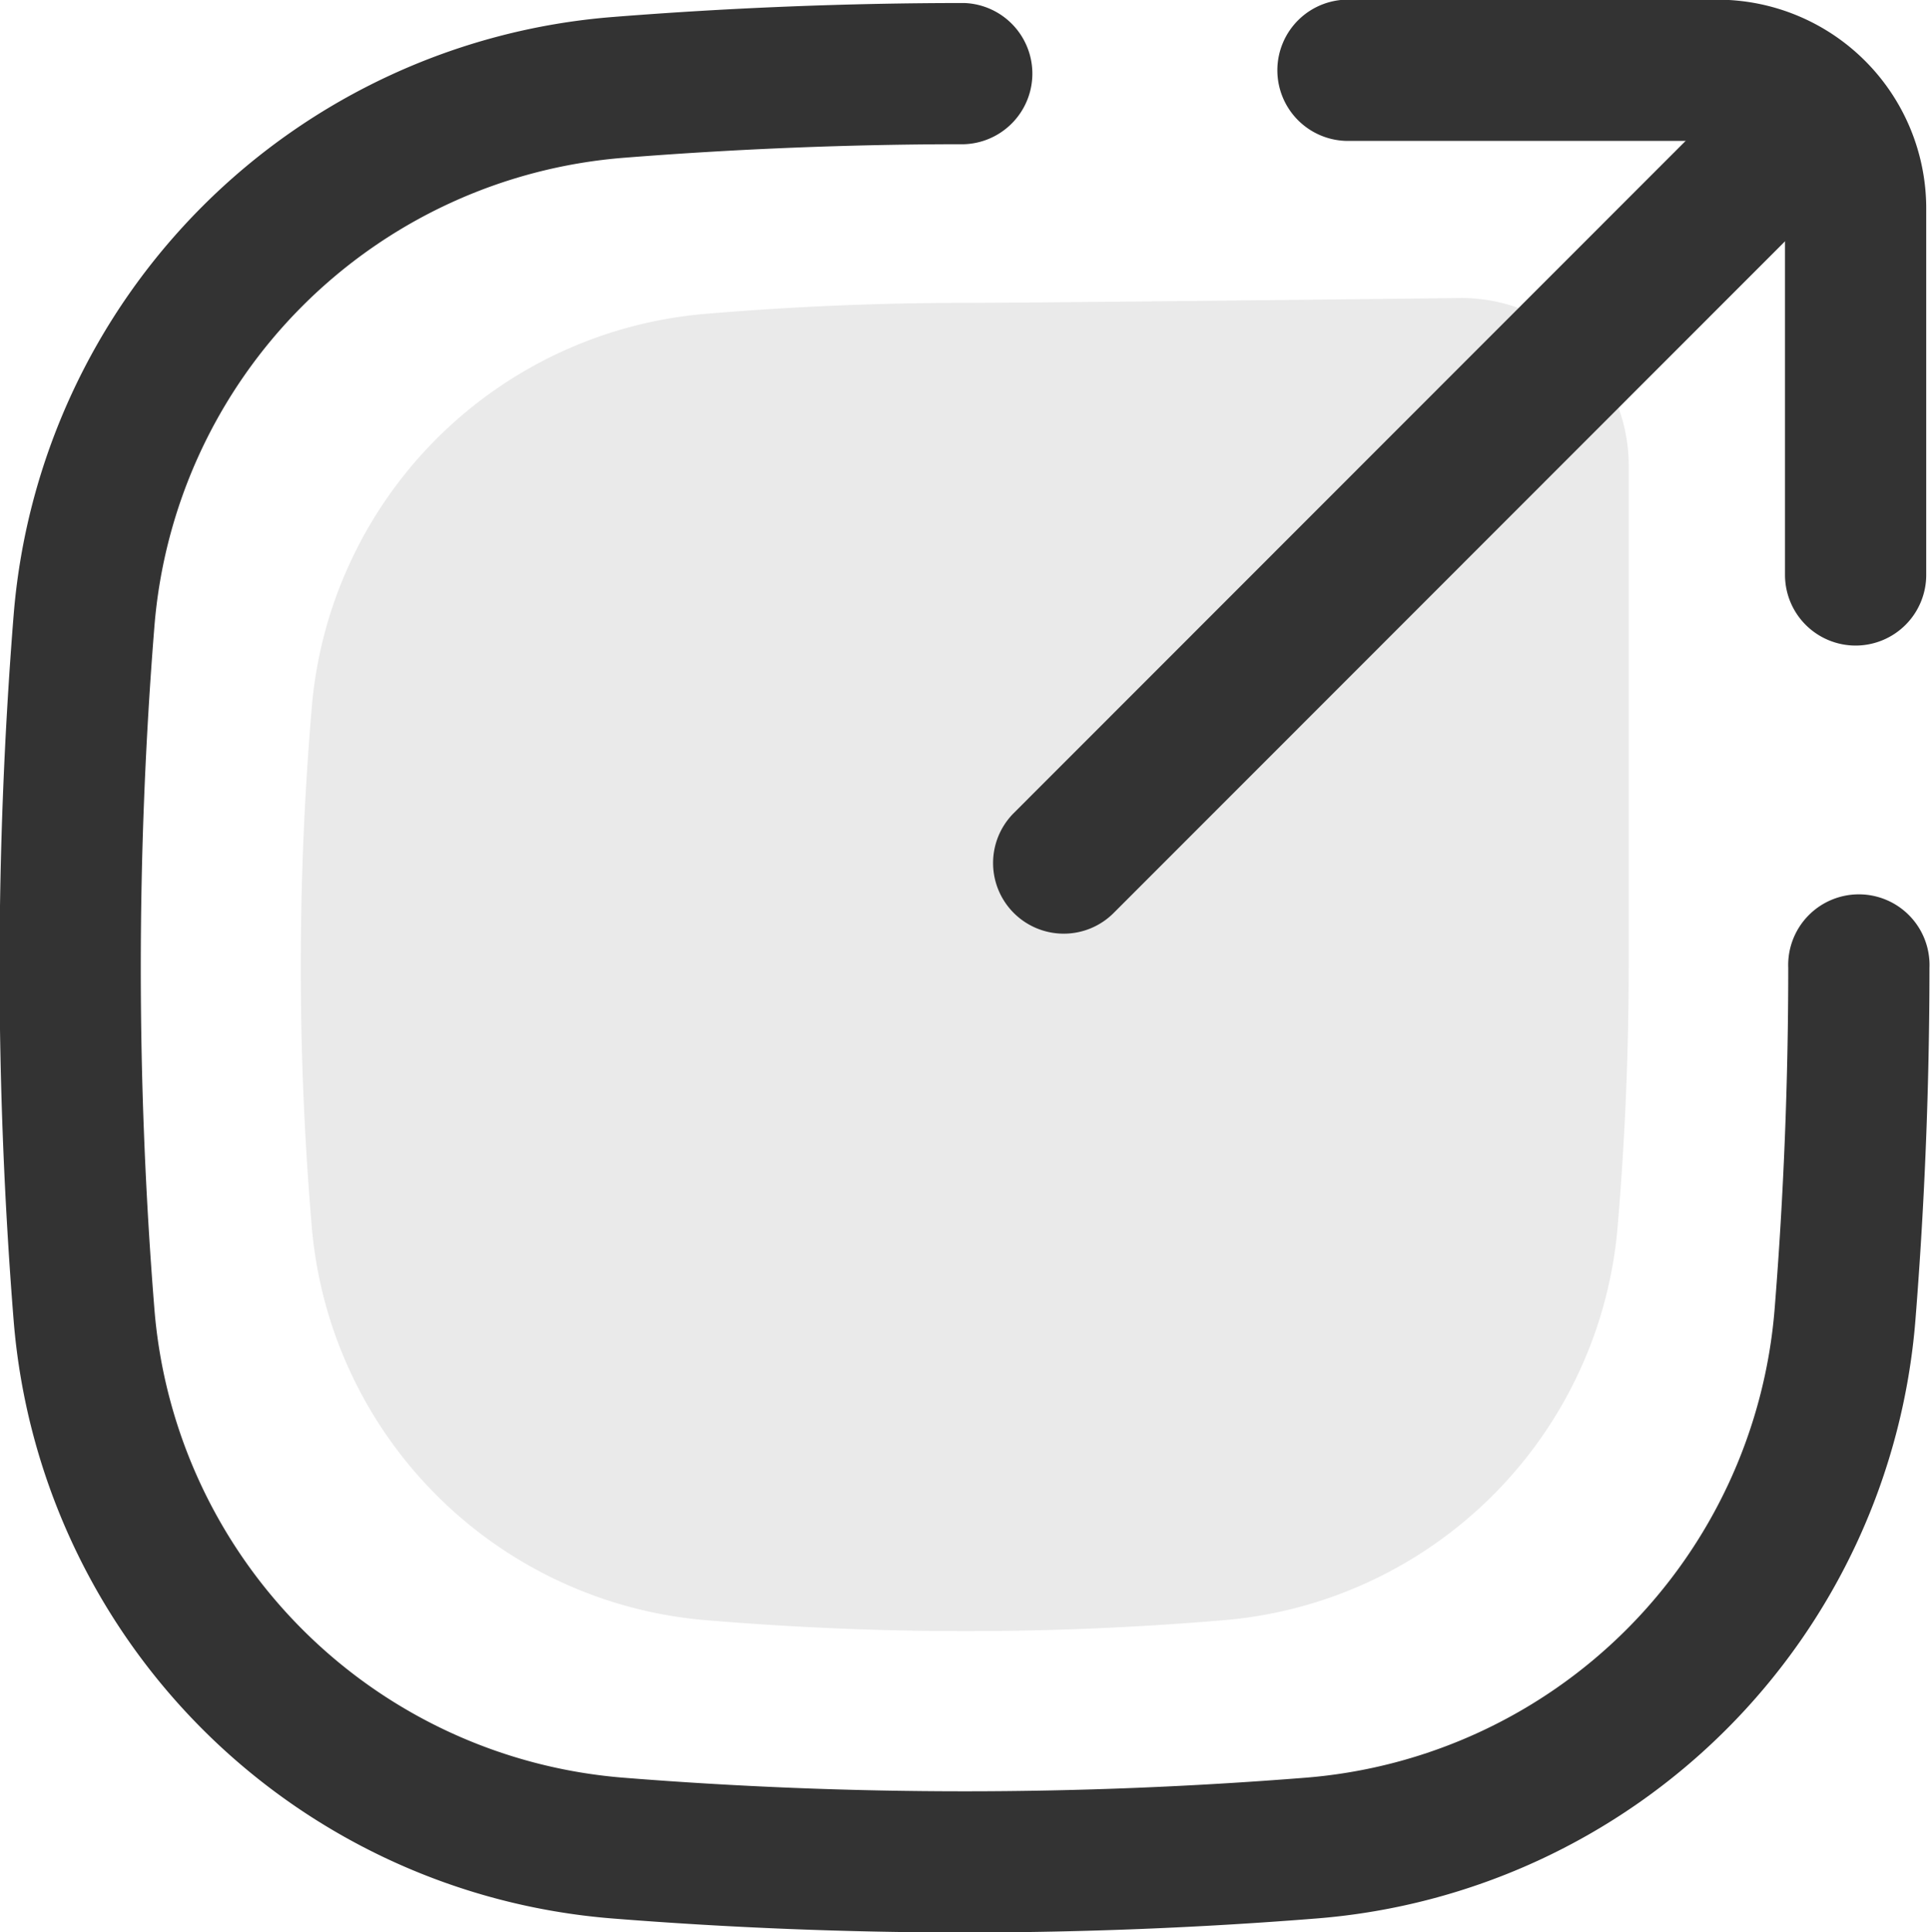 <svg xmlns="http://www.w3.org/2000/svg" width="17.89" height="17.915" viewBox="0 0 17.89 17.915">
  <g id="组_35" data-name="组 35" transform="translate(-135.86 -135.5)">
    <path id="路径_63" data-name="路径 63" d="M261.726,264q-1.187.1-2.377.1t-2.392-.1a4,4,0,0,1-3.672-3.672q-.1-1.19-.1-2.385t.1-2.384a4,4,0,0,1,3.672-3.673q1.19-.1,2.385-.1c.515,0,2.937-.026,4.584-.045a1.55,1.55,0,0,1,1.568,1.55v4.646q0,1.193-.1,2.385A4,4,0,0,1,261.726,264Z" transform="translate(-114.537 -113.478)" fill="#eaeaea"/>
    <path id="路径_64" data-name="路径 64" d="M639.83,141.485a.655.655,0,0,1-.655-.655v-3.4a.625.625,0,0,0-.625-.624h-3.4a.655.655,0,1,1,0-1.309h3.4a1.936,1.936,0,0,1,1.934,1.934v3.4A.655.655,0,0,1,639.83,141.485Z" transform="translate(-486.769)" fill="#333"/>
    <path id="路径_65" data-name="路径 65" d="M523.1,183.484a.655.655,0,0,1-.463-1.117l6.383-6.387a.655.655,0,1,1,.926.926l-6.383,6.387A.653.653,0,0,1,523.1,183.484Z" transform="translate(-377.381 -39.328)" fill="#333"/>
    <path id="路径_66" data-name="路径 66" d="M144.8,154.5c-1.085,0-2.184-.044-3.265-.13a6.05,6.05,0,0,1-5.549-5.549c-.086-1.082-.13-2.18-.13-3.265s.044-2.184.13-3.265a6.05,6.05,0,0,1,5.549-5.549c1.082-.086,2.18-.13,3.265-.13a.655.655,0,0,1,0,1.309c-1.05,0-2.114.043-3.161.126a4.74,4.74,0,0,0-4.348,4.348c-.084,1.048-.126,2.111-.126,3.161s.042,2.114.126,3.161a4.74,4.74,0,0,0,4.348,4.348c1.048.084,2.111.126,3.161.126h.011c1.048,0,2.108-.043,3.151-.126a4.741,4.741,0,0,0,4.348-4.348c.084-1.048.126-2.111.126-3.161a.655.655,0,1,1,1.309,0c0,1.085-.044,2.184-.13,3.265a6.05,6.05,0,0,1-5.55,5.549c-1.078.086-2.174.13-3.255.13Z" transform="translate(0 -1.084)" fill="#333"/>
  </g>
</svg>
